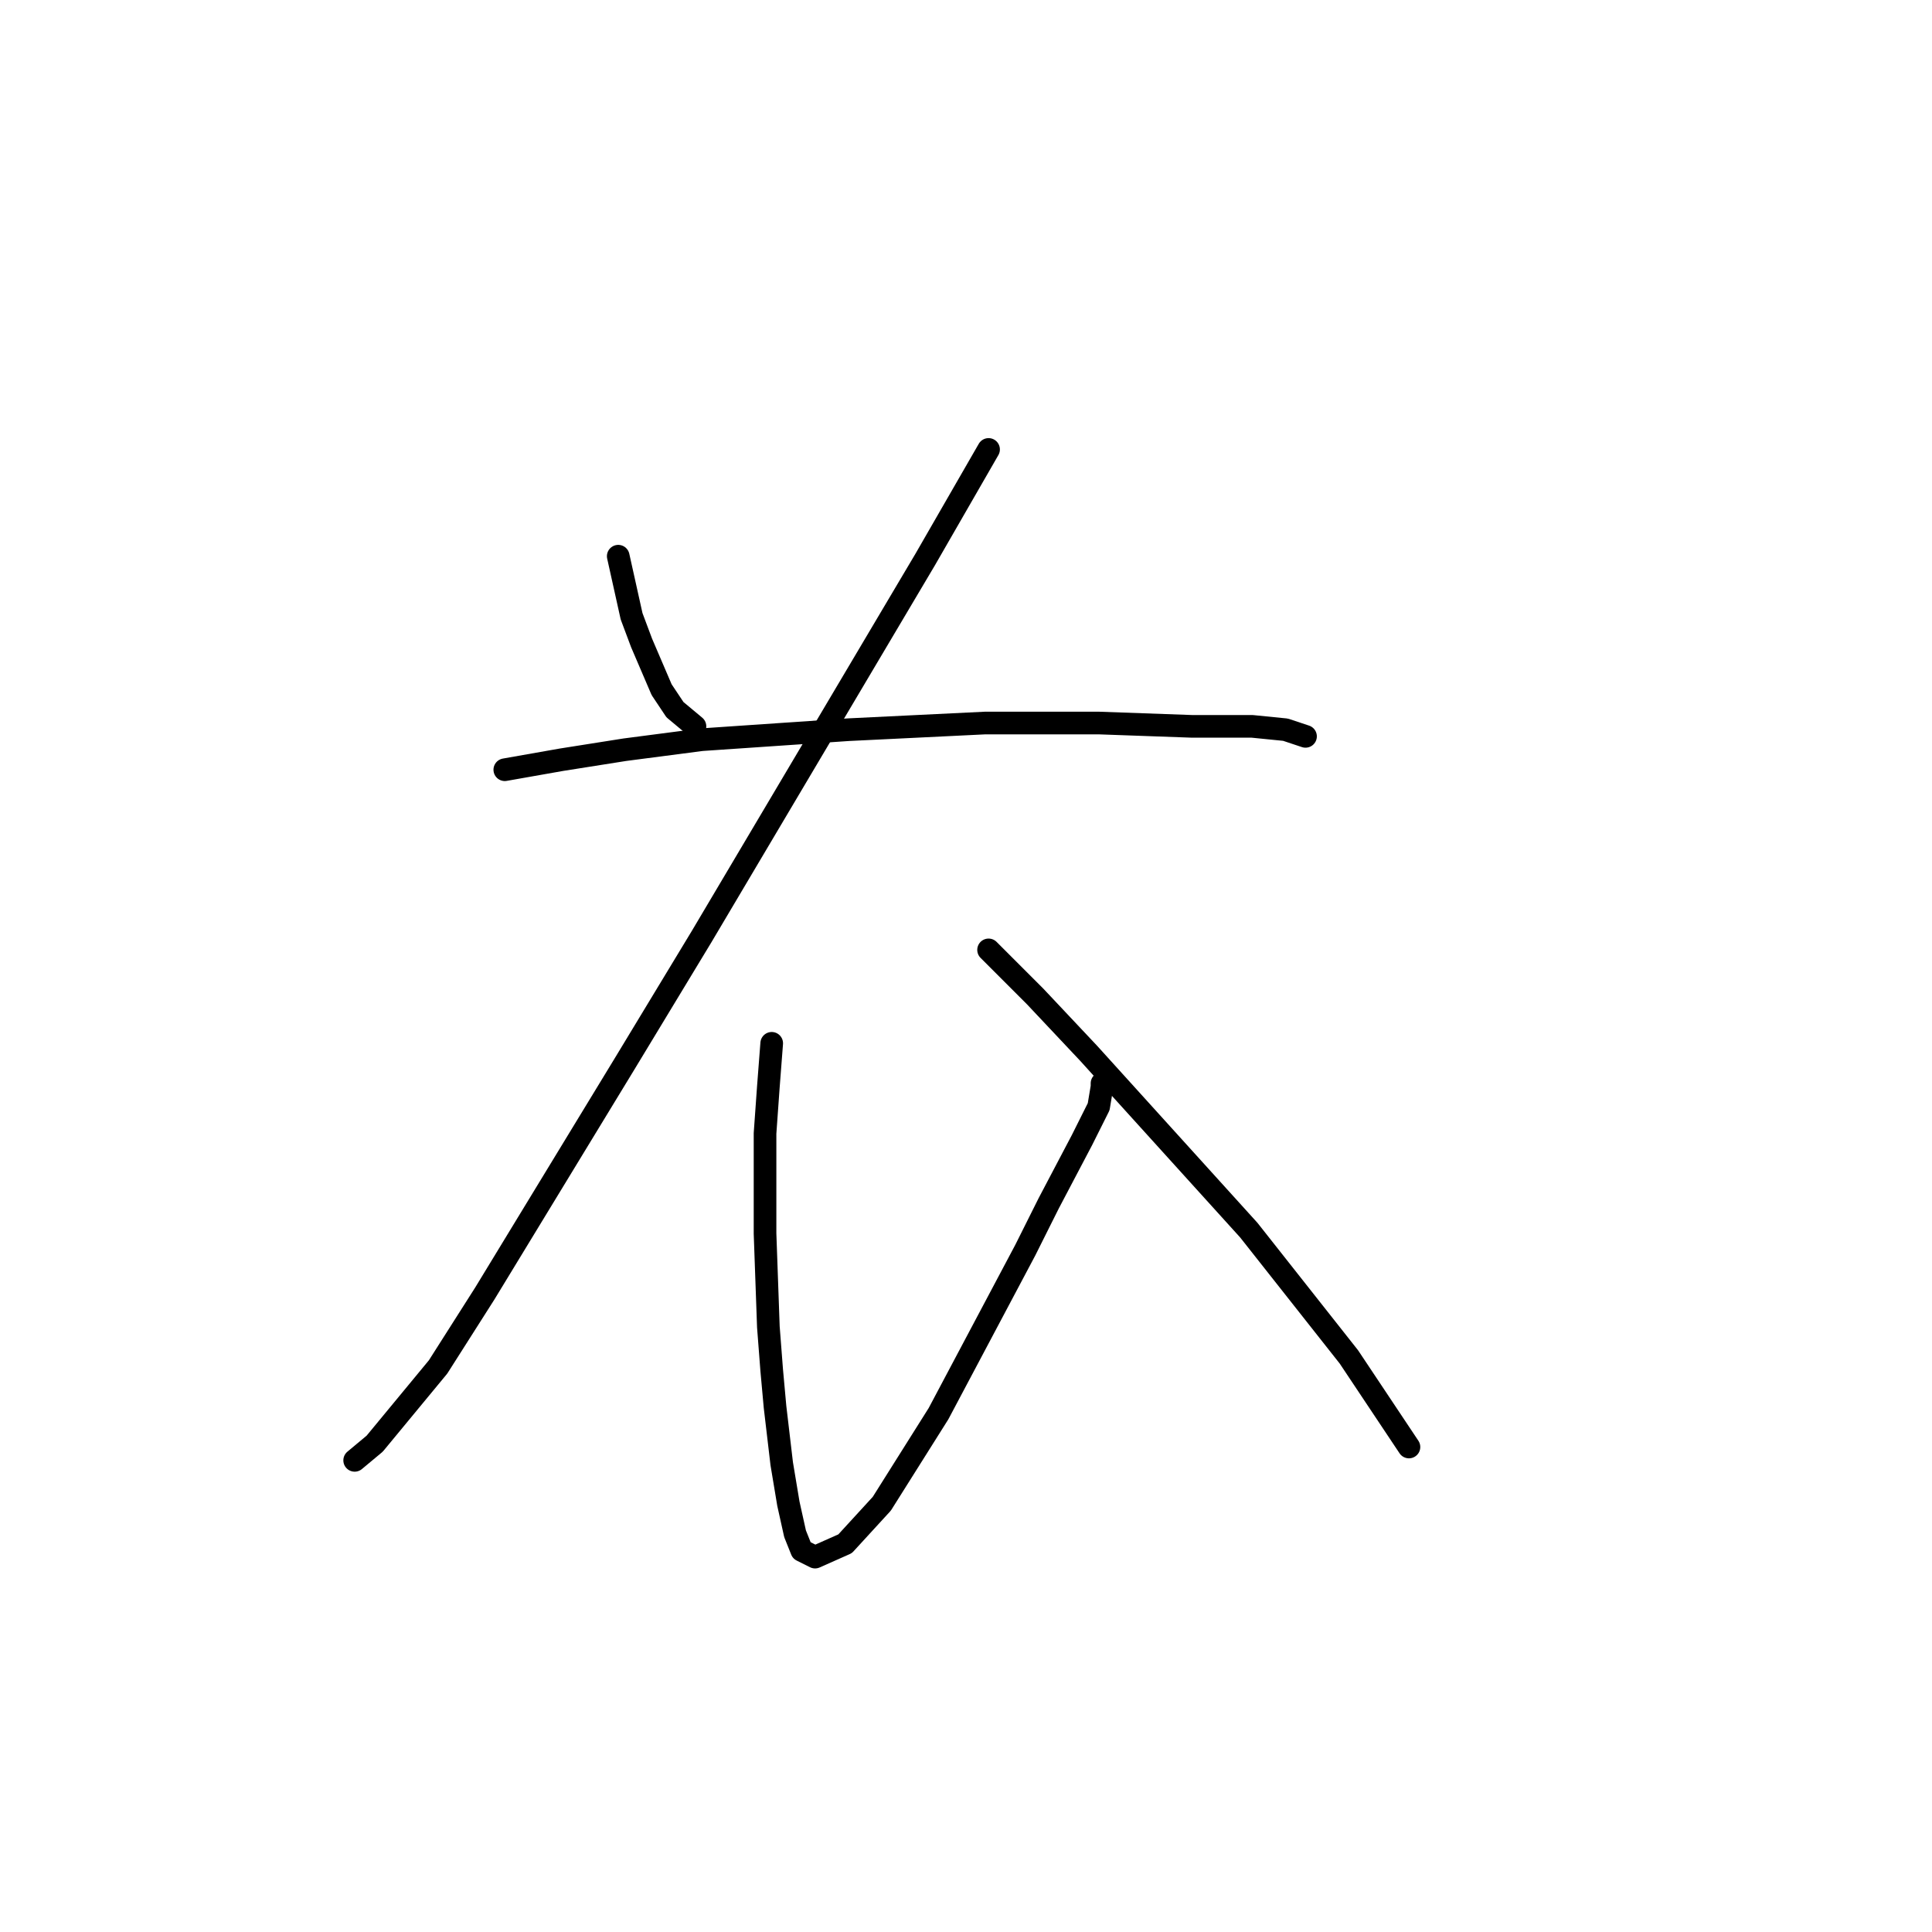 <?xml version="1.0" standalone="no"?>
    <svg width="256" height="256" xmlns="http://www.w3.org/2000/svg" version="1.1">
    <polyline stroke="black" stroke-width="3" stroke-linecap="round" fill="transparent" stroke-linejoin="round" points="81.919 73.699 82.804 77.678 83.688 81.657 85.014 85.194 87.667 91.383 89.435 94.035 92.087 96.246 92.087 96.246 " />
        <polyline stroke="black" stroke-width="3" stroke-linecap="round" fill="transparent" stroke-linejoin="round" points="130.991 59.553 122.591 74.141 92.972 124.097 82.804 140.896 64.236 171.4 58.047 181.126 49.647 191.294 46.995 193.505 46.995 193.505 " />
        <polyline stroke="black" stroke-width="3" stroke-linecap="round" fill="transparent" stroke-linejoin="round" points="66.888 101.993 74.404 100.667 82.804 99.34 92.972 98.014 112.423 96.688 130.549 95.804 145.58 95.804 157.958 96.246 165.916 96.246 170.337 96.688 172.989 97.572 172.989 97.572 " />
        <polyline stroke="black" stroke-width="3" stroke-linecap="round" fill="transparent" stroke-linejoin="round" points="102.255 138.244 101.813 143.991 101.371 150.18 101.371 163.443 101.813 175.821 102.255 181.568 102.697 186.431 103.582 193.947 104.466 199.252 105.35 203.231 106.234 205.441 108.003 206.325 111.981 204.557 116.844 199.252 124.36 187.315 135.854 165.653 138.949 159.464 143.369 151.064 145.58 146.644 146.022 143.991 146.022 143.549 146.022 143.549 " />
        <polyline stroke="black" stroke-width="3" stroke-linecap="round" fill="transparent" stroke-linejoin="round" points="130.991 125.865 137.18 132.055 144.254 139.57 165.474 163.001 178.736 179.8 186.694 191.736 186.694 191.736 " />
        </svg>